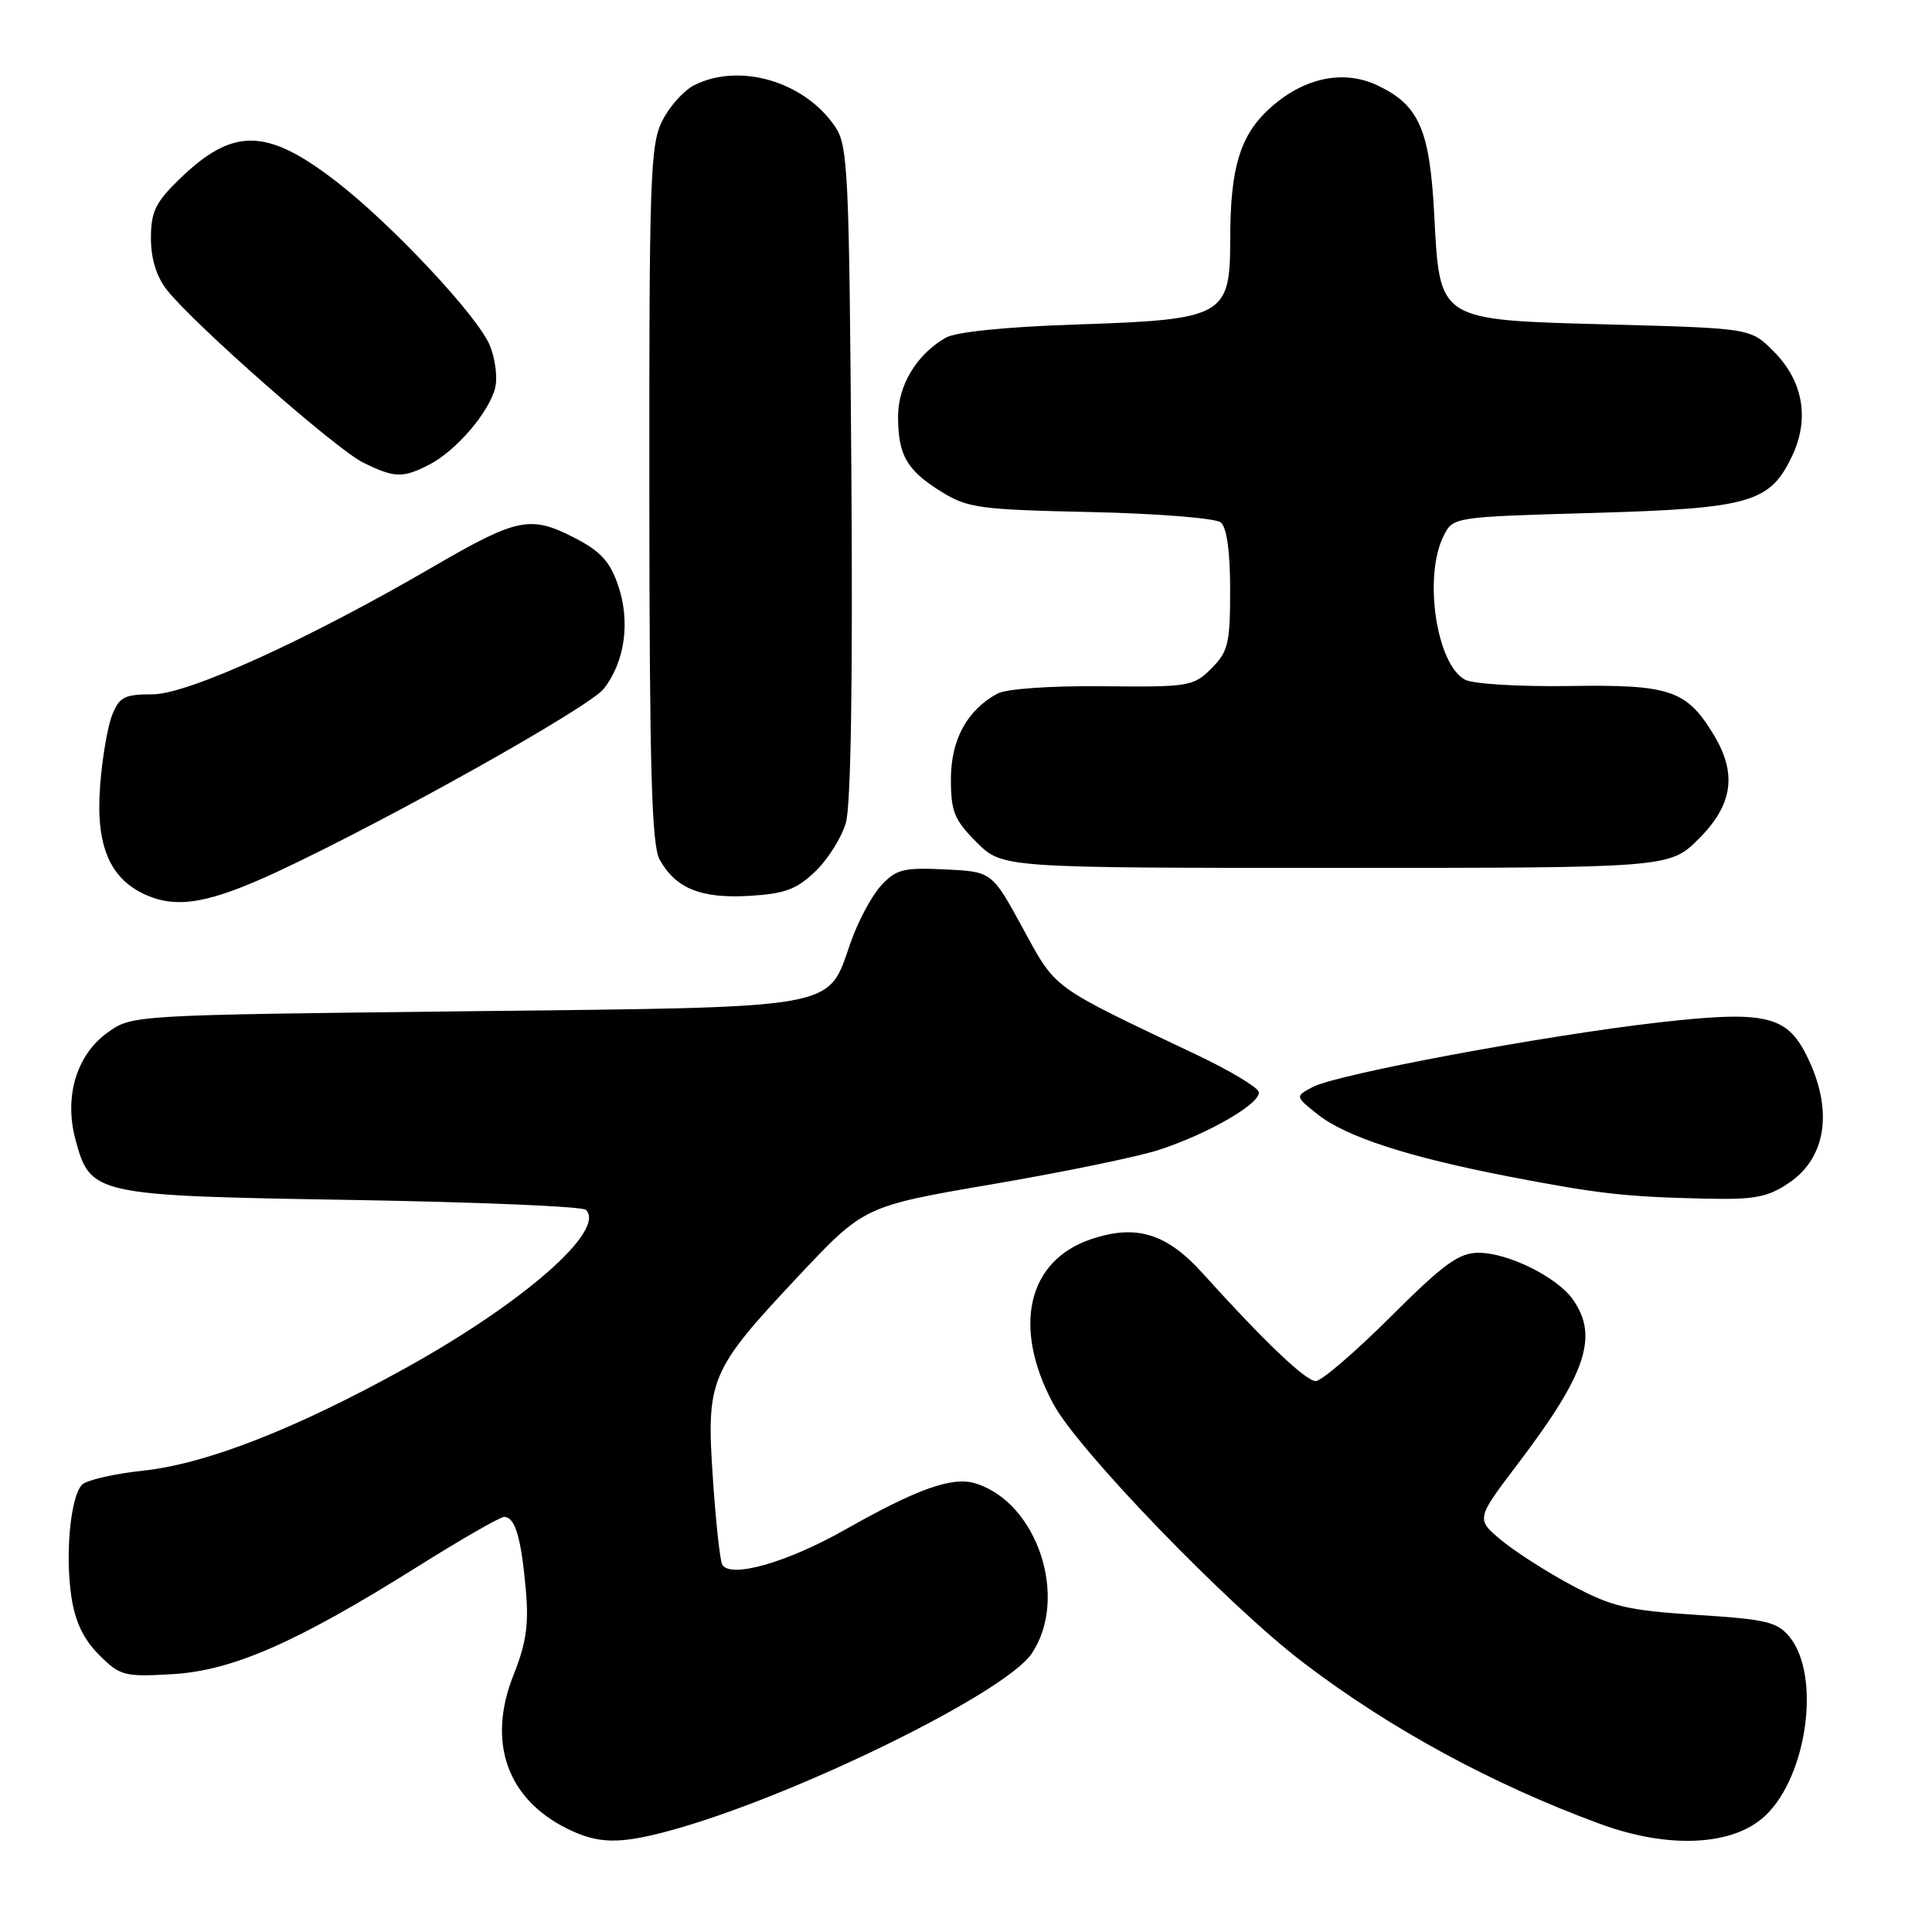 <?xml version="1.0" encoding="UTF-8" standalone="no"?>
<!DOCTYPE svg PUBLIC "-//W3C//DTD SVG 1.1//EN" "http://www.w3.org/Graphics/SVG/1.1/DTD/svg11.dtd" >
<svg xmlns="http://www.w3.org/2000/svg" xmlns:xlink="http://www.w3.org/1999/xlink" version="1.1" viewBox="0 0 256 256">
 <g >
 <path fill="currentColor"
d=" M 88.50 242.64 C 104.67 238.31 133.13 224.42 136.71 219.10 C 141.66 211.75 137.45 199.05 129.23 196.55 C 126.19 195.62 121.55 197.27 112.01 202.67 C 104.32 207.03 96.84 209.17 95.71 207.34 C 95.41 206.86 94.85 201.70 94.46 195.89 C 93.57 182.71 94.03 181.64 105.75 169.14 C 114.50 159.83 114.50 159.83 131.46 156.92 C 140.79 155.33 150.69 153.29 153.46 152.40 C 160.11 150.25 167.20 146.14 166.78 144.67 C 166.60 144.03 162.86 141.80 158.47 139.72 C 139.10 130.53 139.99 131.17 135.53 123.00 C 131.44 115.50 131.44 115.50 125.22 115.20 C 119.70 114.94 118.74 115.18 116.75 117.34 C 115.51 118.69 113.69 122.08 112.71 124.90 C 109.57 133.83 111.85 133.43 61.55 134.00 C 17.56 134.50 17.50 134.50 14.28 136.80 C 10.14 139.75 8.47 145.31 10.00 151.00 C 11.98 158.34 12.42 158.43 46.62 159.00 C 63.24 159.28 77.20 159.86 77.64 160.31 C 80.33 163.01 69.40 172.60 53.75 181.27 C 39.16 189.35 27.32 193.98 18.96 194.87 C 15.12 195.28 11.48 196.12 10.88 196.72 C 9.35 198.25 8.61 205.94 9.46 211.60 C 9.96 214.89 11.07 217.22 13.12 219.27 C 15.90 222.06 16.45 222.20 22.78 221.84 C 30.78 221.39 39.24 217.68 55.31 207.60 C 61.09 203.97 66.26 201.00 66.80 201.00 C 68.24 201.00 69.05 203.69 69.66 210.49 C 70.09 215.22 69.75 217.66 68.05 221.93 C 64.51 230.82 67.16 238.37 75.22 242.34 C 79.23 244.31 82.01 244.38 88.50 242.64 Z  M 233.96 240.54 C 239.49 235.24 241.27 222.03 237.15 216.93 C 235.51 214.91 234.09 214.57 224.83 213.98 C 215.66 213.39 213.60 212.91 208.30 210.08 C 204.98 208.31 200.75 205.60 198.91 204.07 C 195.57 201.28 195.57 201.28 201.18 193.89 C 210.19 182.01 211.84 177.07 208.43 172.21 C 206.35 169.23 199.84 166.00 195.93 166.00 C 193.31 166.00 191.33 167.44 184.24 174.50 C 179.55 179.18 175.09 183.00 174.35 183.00 C 173.02 183.00 167.56 177.80 159.36 168.72 C 154.58 163.42 150.56 162.19 144.60 164.19 C 136.13 167.03 134.10 175.83 139.57 186.03 C 142.86 192.16 162.70 212.70 172.70 220.31 C 184.17 229.06 197.74 236.43 212.00 241.67 C 221.15 245.04 229.73 244.60 233.96 240.54 Z  M 237.03 156.75 C 242.08 153.34 242.95 146.95 239.34 139.77 C 236.71 134.54 233.78 133.89 219.87 135.47 C 204.74 137.19 177.10 142.34 173.93 144.04 C 171.61 145.28 171.61 145.28 174.56 147.63 C 178.28 150.62 186.61 153.32 200.00 155.91 C 211.90 158.20 215.38 158.59 226.10 158.83 C 232.50 158.97 234.23 158.64 237.03 156.75 Z  M 37.00 115.39 C 51.60 108.56 78.09 93.71 80.00 91.27 C 82.81 87.70 83.55 82.33 81.90 77.55 C 80.80 74.35 79.55 73.01 76.00 71.20 C 70.27 68.27 68.48 68.65 57.44 75.07 C 40.76 84.78 24.90 91.99 20.23 92.00 C 16.49 92.00 15.81 92.35 14.86 94.75 C 14.26 96.26 13.54 100.45 13.27 104.07 C 12.65 111.97 14.51 116.43 19.31 118.57 C 23.53 120.45 27.84 119.67 37.00 115.39 Z  M 108.02 115.48 C 109.69 113.89 111.51 110.99 112.08 109.04 C 112.75 106.76 113.01 90.24 112.81 62.50 C 112.52 22.58 112.37 19.30 110.65 16.77 C 106.59 10.79 98.02 8.27 92.00 11.28 C 90.62 11.97 88.71 14.10 87.75 16.01 C 86.16 19.18 86.01 23.66 86.04 65.50 C 86.06 101.76 86.35 112.01 87.40 113.89 C 89.52 117.72 92.87 119.08 99.25 118.71 C 103.98 118.43 105.54 117.86 108.02 115.48 Z  M 225.12 111.12 C 229.63 106.61 230.20 102.49 227.04 97.30 C 223.46 91.43 221.27 90.69 207.97 90.90 C 201.36 91.00 195.18 90.63 194.12 90.06 C 190.32 88.03 188.59 76.36 191.29 71.00 C 192.55 68.50 192.56 68.50 211.03 67.97 C 231.91 67.37 234.53 66.62 237.47 60.41 C 239.81 55.48 238.92 50.46 235.01 46.55 C 231.97 43.50 231.97 43.50 213.51 43.00 C 190.29 42.37 190.80 42.69 190.03 28.20 C 189.43 17.14 188.01 13.93 182.56 11.33 C 178.11 9.21 172.94 10.24 168.50 14.13 C 164.35 17.77 163.01 22.07 163.01 31.73 C 163.00 41.92 162.22 42.35 142.54 43.00 C 133.28 43.31 126.67 43.98 125.33 44.74 C 121.47 46.95 119.00 51.03 119.00 55.20 C 119.00 60.31 120.15 62.31 124.74 65.16 C 128.19 67.31 129.80 67.53 144.50 67.85 C 153.35 68.04 161.06 68.66 161.75 69.22 C 162.56 69.88 163.00 73.04 163.00 78.17 C 163.00 85.27 162.74 86.35 160.52 88.57 C 158.14 90.95 157.55 91.05 146.13 90.93 C 139.23 90.86 133.36 91.27 132.18 91.90 C 128.16 94.06 126.00 98.01 126.00 103.23 C 126.00 107.55 126.45 108.65 129.40 111.60 C 132.80 115.00 132.80 115.00 177.02 115.00 C 221.24 115.00 221.24 115.00 225.12 111.12 Z  M 56.93 61.54 C 60.45 59.71 64.80 54.64 65.61 51.40 C 65.95 50.06 65.63 47.52 64.90 45.76 C 63.29 41.87 51.89 29.70 44.56 24.05 C 35.31 16.91 30.87 16.85 23.75 23.76 C 20.60 26.82 20.00 28.07 20.00 31.57 C 20.00 34.29 20.73 36.66 22.12 38.42 C 25.68 42.95 44.51 59.51 48.11 61.29 C 52.30 63.35 53.37 63.38 56.93 61.54 Z "/>
</g>
</svg>